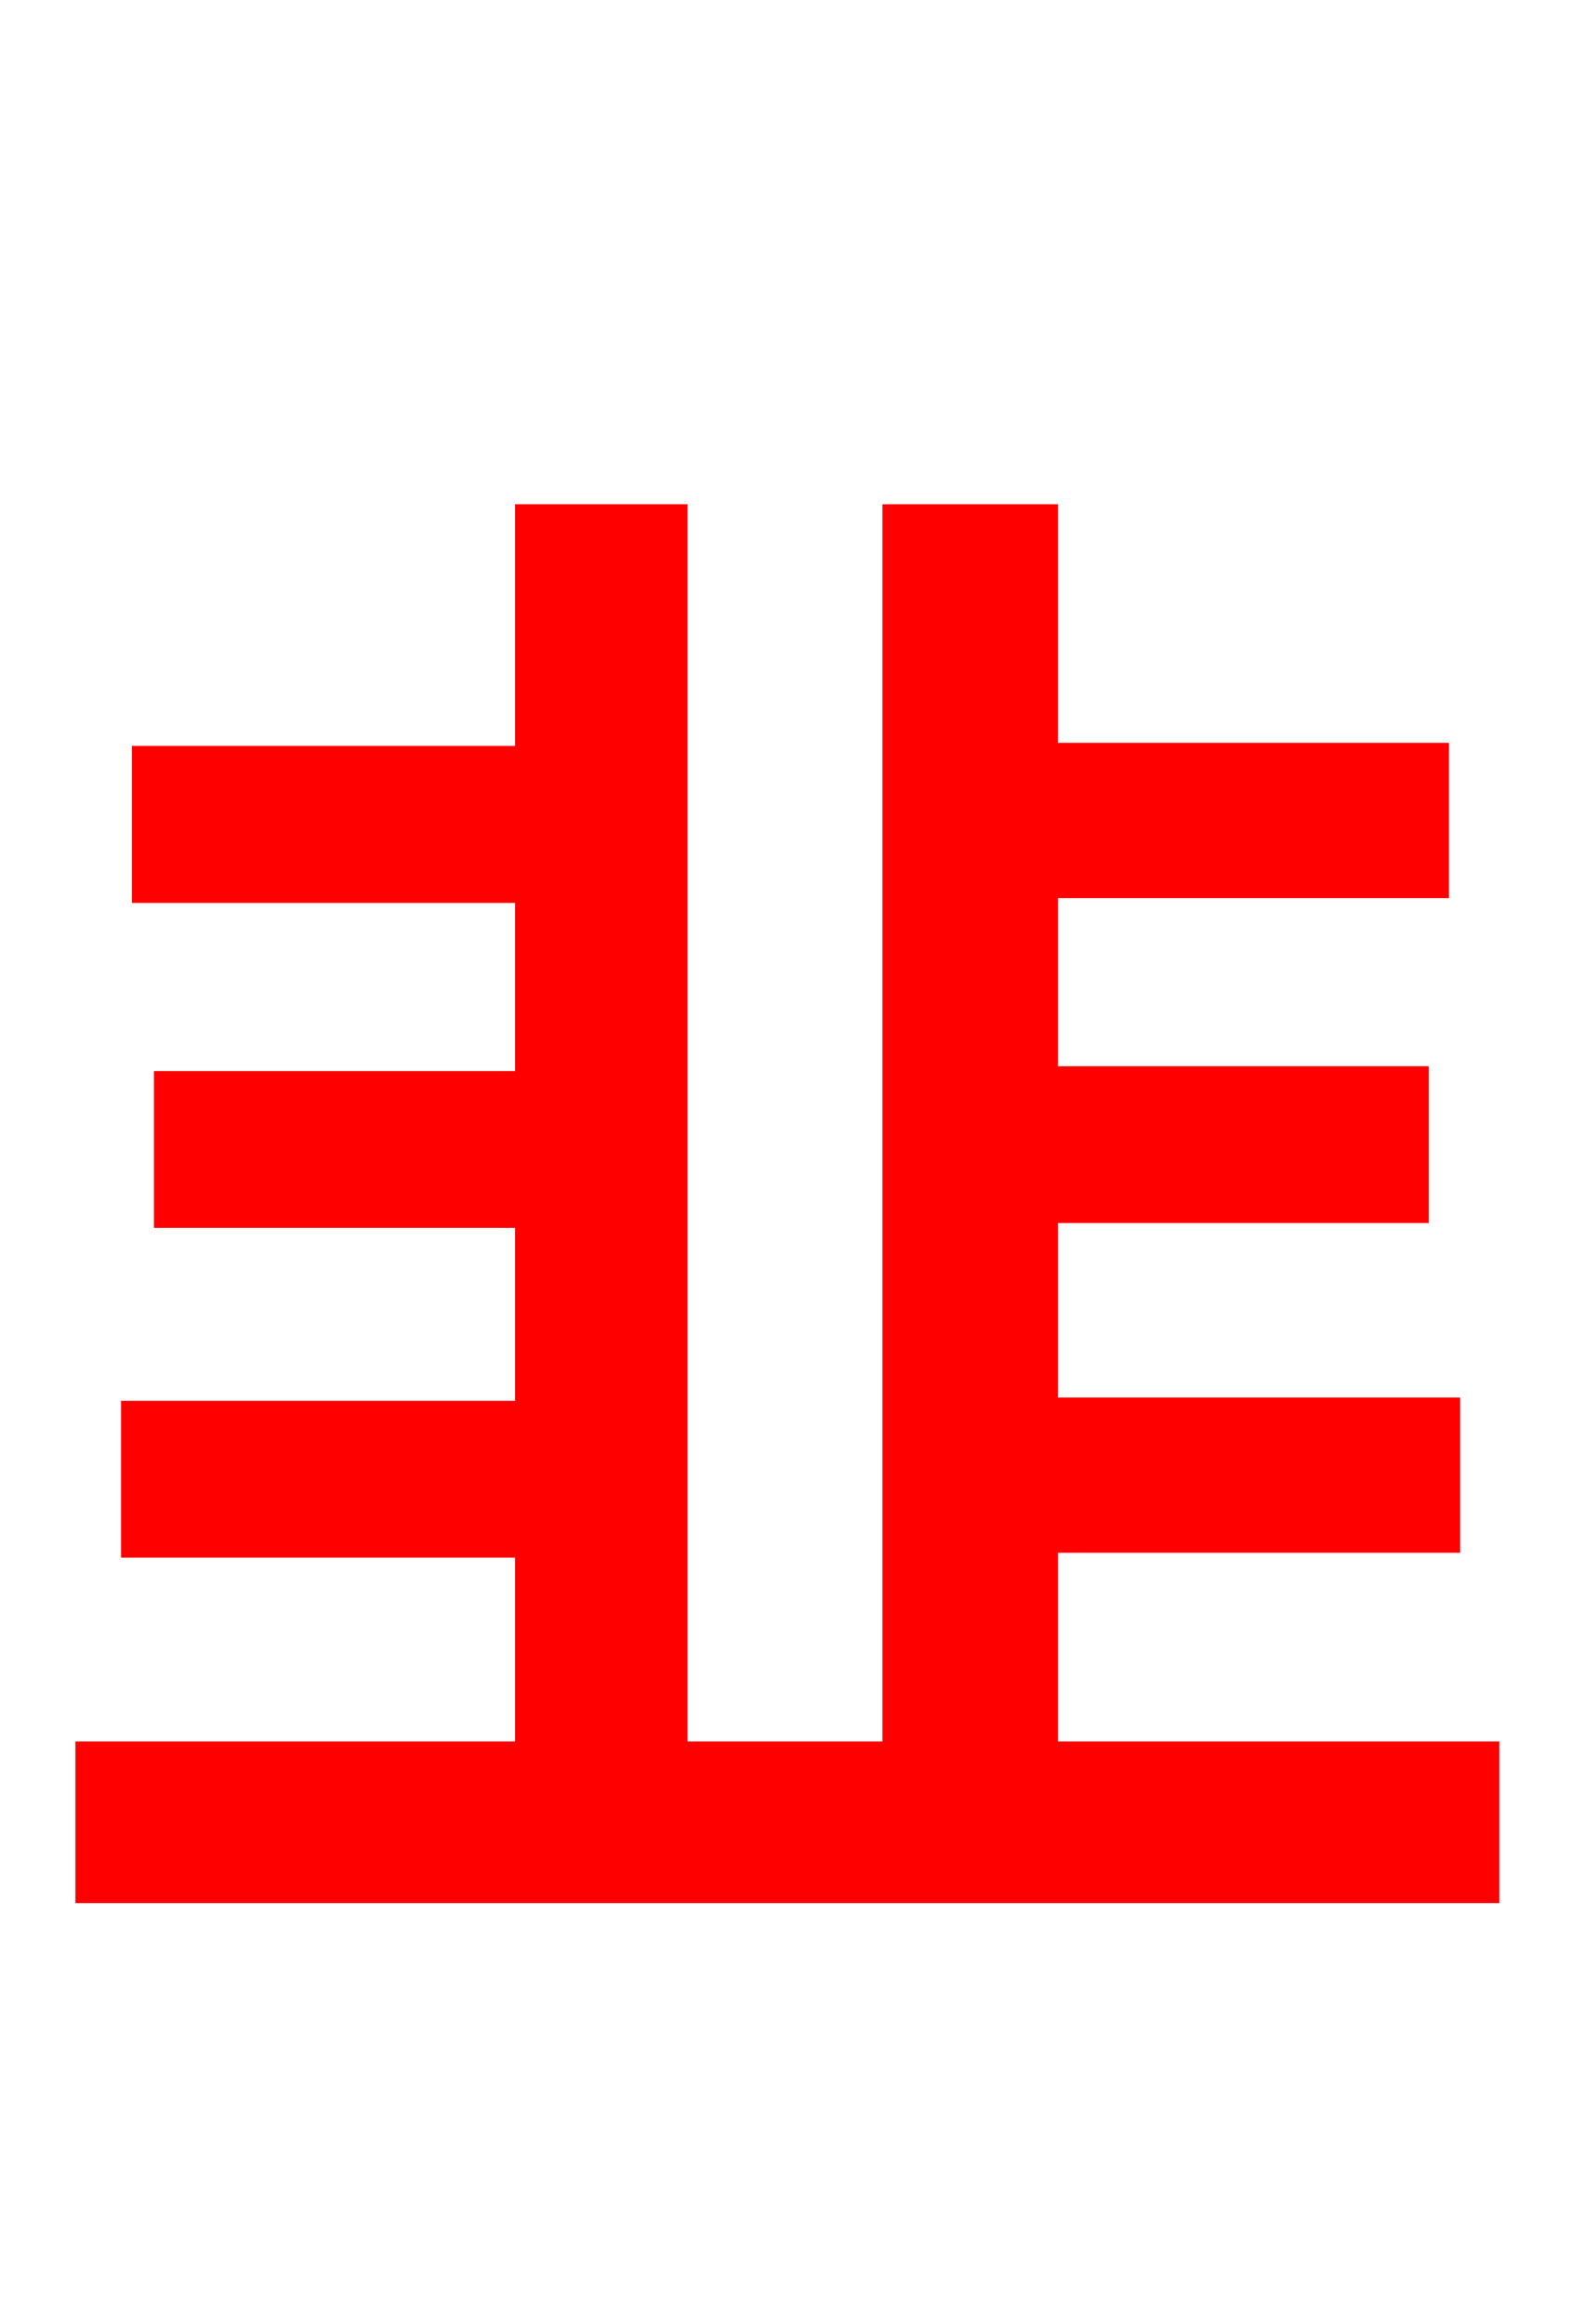 <svg xmlns="http://www.w3.org/2000/svg" xmlns:xlink="http://www.w3.org/1999/xlink" width="72" height="106.56"><path fill="red" stroke="red" d="M48.02 80.35L48.02 70.70L66.46 70.70L66.46 64.58L48.02 64.58L48.02 55.58L65.02 55.58L65.02 49.39L48.02 49.39L48.02 40.68L65.95 40.68L65.95 34.56L48.02 34.56L48.02 23.62L40.97 23.62L40.97 80.35L31.03 80.35L31.03 23.62L24.12 23.62L24.12 34.70L6.55 34.70L6.55 40.90L24.12 40.90L24.12 49.61L7.56 49.61L7.56 55.80L24.12 55.80L24.12 64.73L6.05 64.73L6.05 70.92L24.12 70.92L24.12 80.35L3.96 80.35L3.96 86.76L68.26 86.76L68.26 80.35Z"/></svg>
